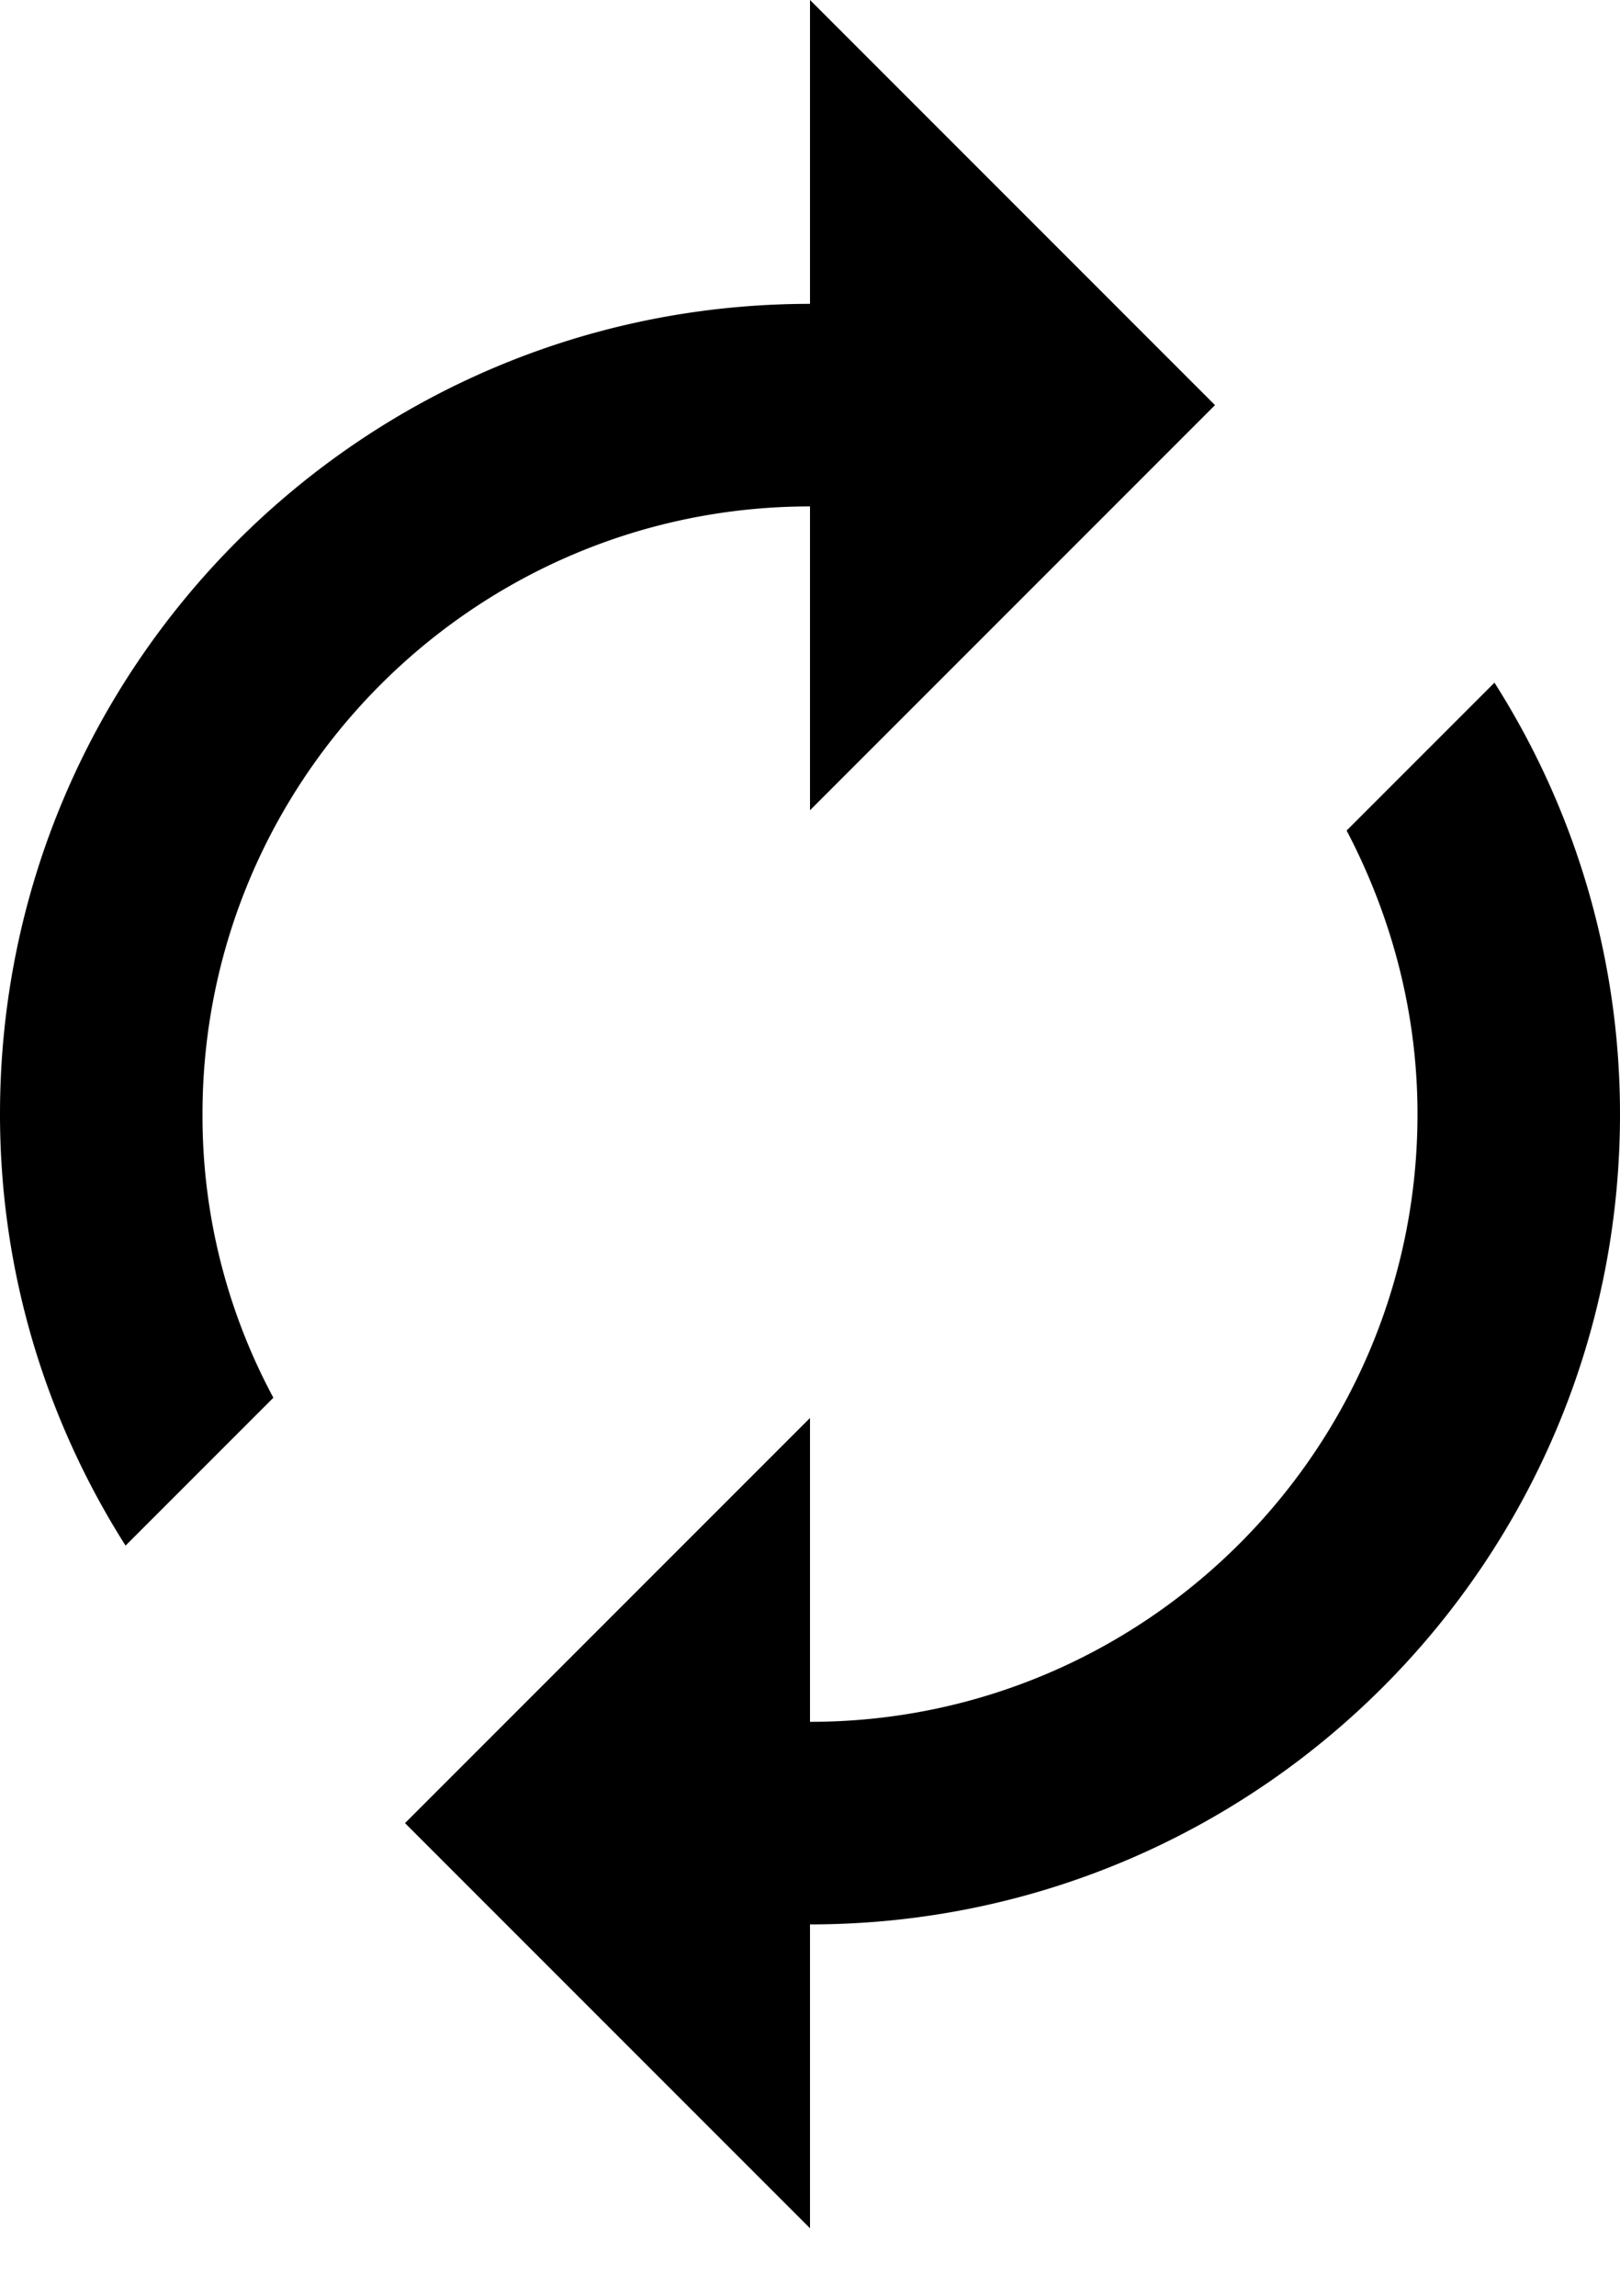 <svg xmlns="http://www.w3.org/2000/svg" width="12" height="17" viewBox="0 0 12 17">
    <path fill="#000" fill-rule="nonzero" d="M6 3.75V6l3-3-3-3v2.25c-3.315 0-6 2.685-6 6 0 1.178.345 2.273.93 3.195l1.095-1.095a4.403 4.403 0 0 1-.525-2.1c0-2.482 2.018-4.5 4.5-4.5zm5.07 1.305L9.975 6.15c.33.63.525 1.342.525 2.1 0 2.483-2.017 4.5-4.5 4.5V10.5l-3 3 3 3v-2.25c3.315 0 6-2.685 6-6a5.948 5.948 0 0 0-.93-3.195z"/>
</svg>

